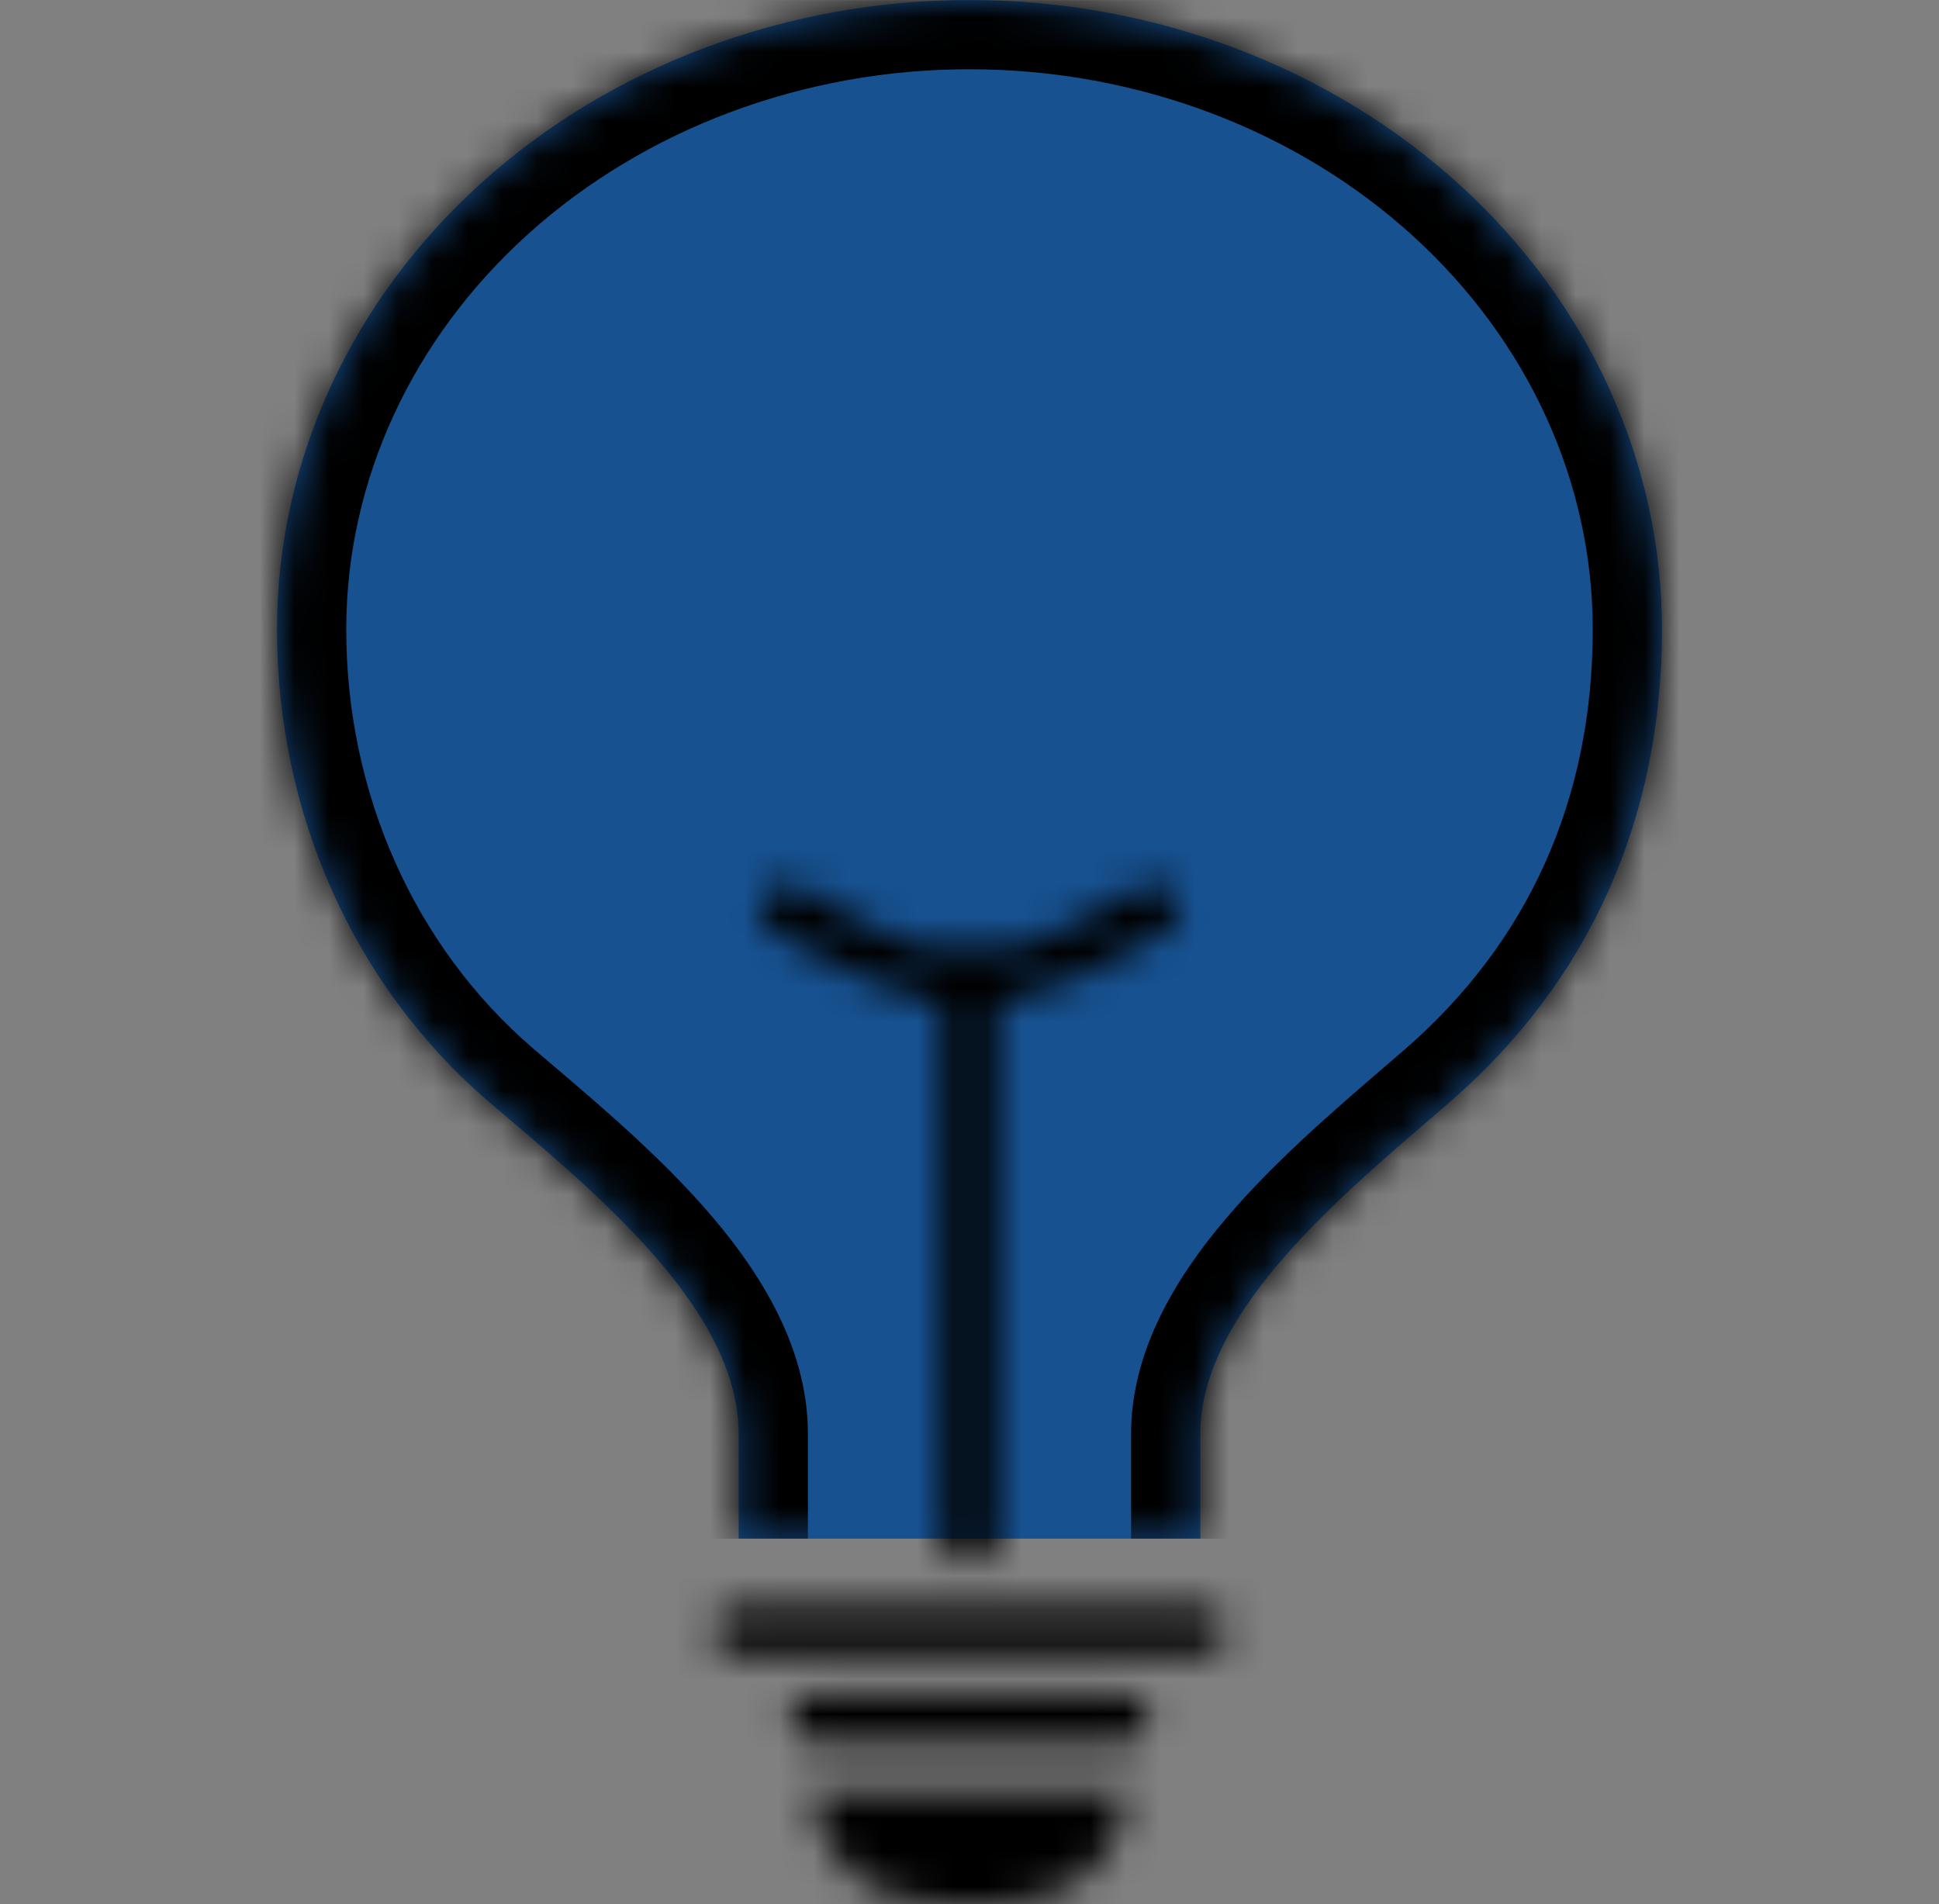 <svg width="56" height="55" viewBox="0 0 56 55" fill="none" xmlns="http://www.w3.org/2000/svg">
<rect x="0" y="0" width="56" height="55" fill="#808080" stroke="none"/>
<g clip-path="url(#clip0)">
<mask id="path-1-inside-1" fill="white">
<path d="M23.456 51.739H32.544C32.544 52.604 32.166 53.434 31.493 54.045C30.82 54.657 29.908 55 28.956 55H27.044C26.092 55 25.18 54.657 24.507 54.045C23.834 53.434 23.456 52.604 23.456 51.739H23.456Z"/>
</mask>
<path d="M23.456 51.739H32.544C32.544 52.604 32.166 53.434 31.493 54.045C30.82 54.657 29.908 55 28.956 55H27.044C26.092 55 25.18 54.657 24.507 54.045C23.834 53.434 23.456 52.604 23.456 51.739H23.456Z" fill="#C8E2FC" stroke="black" stroke-width="4" mask="url(#path-1-inside-1)"/>
<mask id="path-2-inside-2" fill="white">
<path d="M34.667 44.44V41.41C34.667 37.748 39.047 34.285 41.889 31.815C45.894 28.334 48 23.658 48 18.18C48 13.367 45.9 8.751 42.162 5.343C38.423 1.935 33.35 0.013 28.055 7.04349e-05C22.761 -0.013 17.676 1.882 13.917 5.271C10.157 8.66 8.03 13.266 8 18.079C8 18.112 8 18.146 8 18.18C8 23.462 10.196 28.455 14.111 31.815C16.938 34.24 21.333 37.71 21.333 41.41V44.44"/>
</mask>
<path d="M34.667 44.44V41.41C34.667 37.748 39.047 34.285 41.889 31.815C45.894 28.334 48 23.658 48 18.18C48 13.367 45.9 8.751 42.162 5.343C38.423 1.935 33.35 0.013 28.055 7.04349e-05C22.761 -0.013 17.676 1.882 13.917 5.271C10.157 8.66 8.03 13.266 8 18.079C8 18.112 8 18.146 8 18.18C8 23.462 10.196 28.455 14.111 31.815C16.938 34.24 21.333 37.71 21.333 41.41V44.44" fill="#175190"/>
<path d="M41.889 31.815L40.577 30.305L40.577 30.305L41.889 31.815ZM48 18.18H50V18.18L48 18.18ZM8 18.079L6 18.066L6 18.073L8 18.079ZM8 18.18H10L10 18.174L8 18.18ZM14.111 31.815L15.414 30.297L15.414 30.297L14.111 31.815ZM36.667 44.44V41.41H32.667V44.44H36.667ZM36.667 41.41C36.667 40.346 37.332 39.042 38.707 37.494C40.047 35.986 41.715 34.616 43.201 33.324L40.577 30.305C39.221 31.484 37.278 33.081 35.717 34.837C34.192 36.554 32.667 38.812 32.667 41.41H36.667ZM43.201 33.324C47.656 29.453 50 24.219 50 18.18H46C46 23.096 44.133 27.215 40.577 30.305L43.201 33.324ZM50 18.18C50 12.773 47.639 7.63 43.509 3.865L40.814 6.821C44.161 9.872 46 13.961 46 18.18L50 18.18ZM43.509 3.865C39.385 0.105 33.827 -1.985 28.061 -2L28.05 2C32.874 2.012 37.461 3.764 40.814 6.821L43.509 3.865ZM28.061 -2C22.295 -2.014 16.724 0.048 12.578 3.786L15.256 6.757C18.629 3.717 23.227 1.988 28.05 2L28.061 -2ZM12.578 3.786C8.425 7.529 6.033 12.659 6 18.066L10 18.091C10.026 13.872 11.89 9.791 15.256 6.757L12.578 3.786ZM6 18.073C6 18.11 6 18.148 6 18.186L10 18.174C10 18.144 10 18.114 10 18.085L6 18.073ZM6 18.18C6 24.012 8.426 29.572 12.809 33.333L15.414 30.297C11.966 27.339 10 22.912 10 18.18H6ZM12.809 33.333C14.281 34.596 15.949 35.958 17.288 37.463C18.661 39.008 19.333 40.324 19.333 41.41H23.333C23.333 38.795 21.808 36.528 20.277 34.805C18.71 33.044 16.767 31.458 15.414 30.297L12.809 33.333ZM19.333 41.41V44.44H23.333V41.41H19.333Z" fill="black" mask="url(#path-2-inside-2)"/>
<mask id="path-4-inside-3" fill="white">
<path d="M32.444 50.322H23.555C23.349 50.322 23.15 50.247 23.004 50.114C22.858 49.981 22.776 49.801 22.776 49.613C22.776 49.425 22.858 49.245 23.004 49.112C23.15 48.979 23.349 48.904 23.555 48.904H32.444C32.651 48.904 32.849 48.979 32.996 49.112C33.142 49.245 33.224 49.425 33.224 49.613C33.224 49.801 33.142 49.981 32.996 50.114C32.849 50.247 32.651 50.322 32.444 50.322Z"/>
</mask>
<path d="M32.444 50.322H23.555C23.349 50.322 23.15 50.247 23.004 50.114C22.858 49.981 22.776 49.801 22.776 49.613C22.776 49.425 22.858 49.245 23.004 49.112C23.15 48.979 23.349 48.904 23.555 48.904H32.444C32.651 48.904 32.849 48.979 32.996 49.112C33.142 49.245 33.224 49.425 33.224 49.613C33.224 49.801 33.142 49.981 32.996 50.114C32.849 50.247 32.651 50.322 32.444 50.322Z" fill="#175190" stroke="black" stroke-width="4" mask="url(#path-4-inside-3)"/>
<mask id="path-5-inside-4" fill="white">
<path d="M34.667 47.806H21.333C21.127 47.806 20.928 47.731 20.782 47.598C20.636 47.465 20.554 47.285 20.554 47.097C20.554 46.909 20.636 46.729 20.782 46.596C20.928 46.463 21.127 46.388 21.333 46.388H34.667C34.873 46.388 35.072 46.463 35.218 46.596C35.364 46.729 35.447 46.909 35.447 47.097C35.447 47.285 35.364 47.465 35.218 47.598C35.072 47.731 34.873 47.806 34.667 47.806Z"/>
</mask>
<path d="M34.667 47.806H21.333C21.127 47.806 20.928 47.731 20.782 47.598C20.636 47.465 20.554 47.285 20.554 47.097C20.554 46.909 20.636 46.729 20.782 46.596C20.928 46.463 21.127 46.388 21.333 46.388H34.667C34.873 46.388 35.072 46.463 35.218 46.596C35.364 46.729 35.447 46.909 35.447 47.097C35.447 47.285 35.364 47.465 35.218 47.598C35.072 47.731 34.873 47.806 34.667 47.806Z" fill="#175190" stroke="black" stroke-width="4" mask="url(#path-5-inside-4)"/>
<mask id="path-6-inside-5" fill="white">
<path d="M28 45.148C27.898 45.148 27.796 45.13 27.702 45.094C27.607 45.059 27.521 45.006 27.449 44.941C27.376 44.875 27.319 44.797 27.28 44.711C27.241 44.625 27.22 44.532 27.22 44.439V28.28C27.22 28.092 27.302 27.911 27.449 27.778C27.595 27.645 27.793 27.571 28 27.571C28.207 27.571 28.405 27.645 28.552 27.778C28.698 27.911 28.78 28.092 28.78 28.28V44.439C28.78 44.532 28.76 44.625 28.721 44.711C28.681 44.797 28.624 44.875 28.552 44.941C28.479 45.006 28.393 45.059 28.299 45.094C28.204 45.13 28.102 45.148 28 45.148Z"/>
</mask>
<path d="M28 45.148C27.898 45.148 27.796 45.13 27.702 45.094C27.607 45.059 27.521 45.006 27.449 44.941C27.376 44.875 27.319 44.797 27.28 44.711C27.241 44.625 27.22 44.532 27.22 44.439V28.28C27.22 28.092 27.302 27.911 27.449 27.778C27.595 27.645 27.793 27.571 28 27.571C28.207 27.571 28.405 27.645 28.552 27.778C28.698 27.911 28.78 28.092 28.78 28.28V44.439C28.78 44.532 28.76 44.625 28.721 44.711C28.681 44.797 28.624 44.875 28.552 44.941C28.479 45.006 28.393 45.059 28.299 45.094C28.204 45.13 28.102 45.148 28 45.148Z" fill="white" stroke="black" stroke-width="4" mask="url(#path-6-inside-5)"/>
<mask id="path-7-inside-6" fill="white">
<path d="M28 28.988C25.481 28.988 22.387 26.917 22.257 26.828C22.175 26.773 22.105 26.703 22.053 26.623C22 26.543 21.966 26.455 21.951 26.363C21.936 26.271 21.941 26.177 21.966 26.087C21.991 25.996 22.035 25.911 22.097 25.837C22.158 25.762 22.235 25.699 22.322 25.651C22.41 25.604 22.508 25.572 22.609 25.558C22.71 25.545 22.814 25.55 22.913 25.572C23.012 25.595 23.105 25.636 23.188 25.691C23.963 26.214 26.339 27.571 28 27.571C29.661 27.571 32.037 26.214 32.813 25.691C32.895 25.635 32.988 25.595 33.088 25.572C33.187 25.549 33.29 25.545 33.392 25.558C33.493 25.572 33.59 25.603 33.678 25.651C33.766 25.699 33.843 25.762 33.904 25.837C33.965 25.911 34.009 25.996 34.034 26.087C34.059 26.177 34.064 26.271 34.05 26.363C34.035 26.455 34 26.543 33.947 26.623C33.895 26.703 33.825 26.773 33.743 26.828C33.613 26.917 30.52 28.988 28 28.988Z"/>
</mask>
<path d="M28 28.988C25.481 28.988 22.387 26.917 22.257 26.828C22.175 26.773 22.105 26.703 22.053 26.623C22 26.543 21.966 26.455 21.951 26.363C21.936 26.271 21.941 26.177 21.966 26.087C21.991 25.996 22.035 25.911 22.097 25.837C22.158 25.762 22.235 25.699 22.322 25.651C22.41 25.604 22.508 25.572 22.609 25.558C22.71 25.545 22.814 25.55 22.913 25.572C23.012 25.595 23.105 25.636 23.188 25.691C23.963 26.214 26.339 27.571 28 27.571C29.661 27.571 32.037 26.214 32.813 25.691C32.895 25.635 32.988 25.595 33.088 25.572C33.187 25.549 33.29 25.545 33.392 25.558C33.493 25.572 33.59 25.603 33.678 25.651C33.766 25.699 33.843 25.762 33.904 25.837C33.965 25.911 34.009 25.996 34.034 26.087C34.059 26.177 34.064 26.271 34.05 26.363C34.035 26.455 34 26.543 33.947 26.623C33.895 26.703 33.825 26.773 33.743 26.828C33.613 26.917 30.52 28.988 28 28.988Z" fill="white" stroke="black" stroke-width="4" mask="url(#path-7-inside-6)"/>
</g>
<defs>
<clipPath id="clip0">
<rect width="55" height="55" fill="white" transform="translate(0.211 0.001)"/>
</clipPath>
</defs>
</svg>
